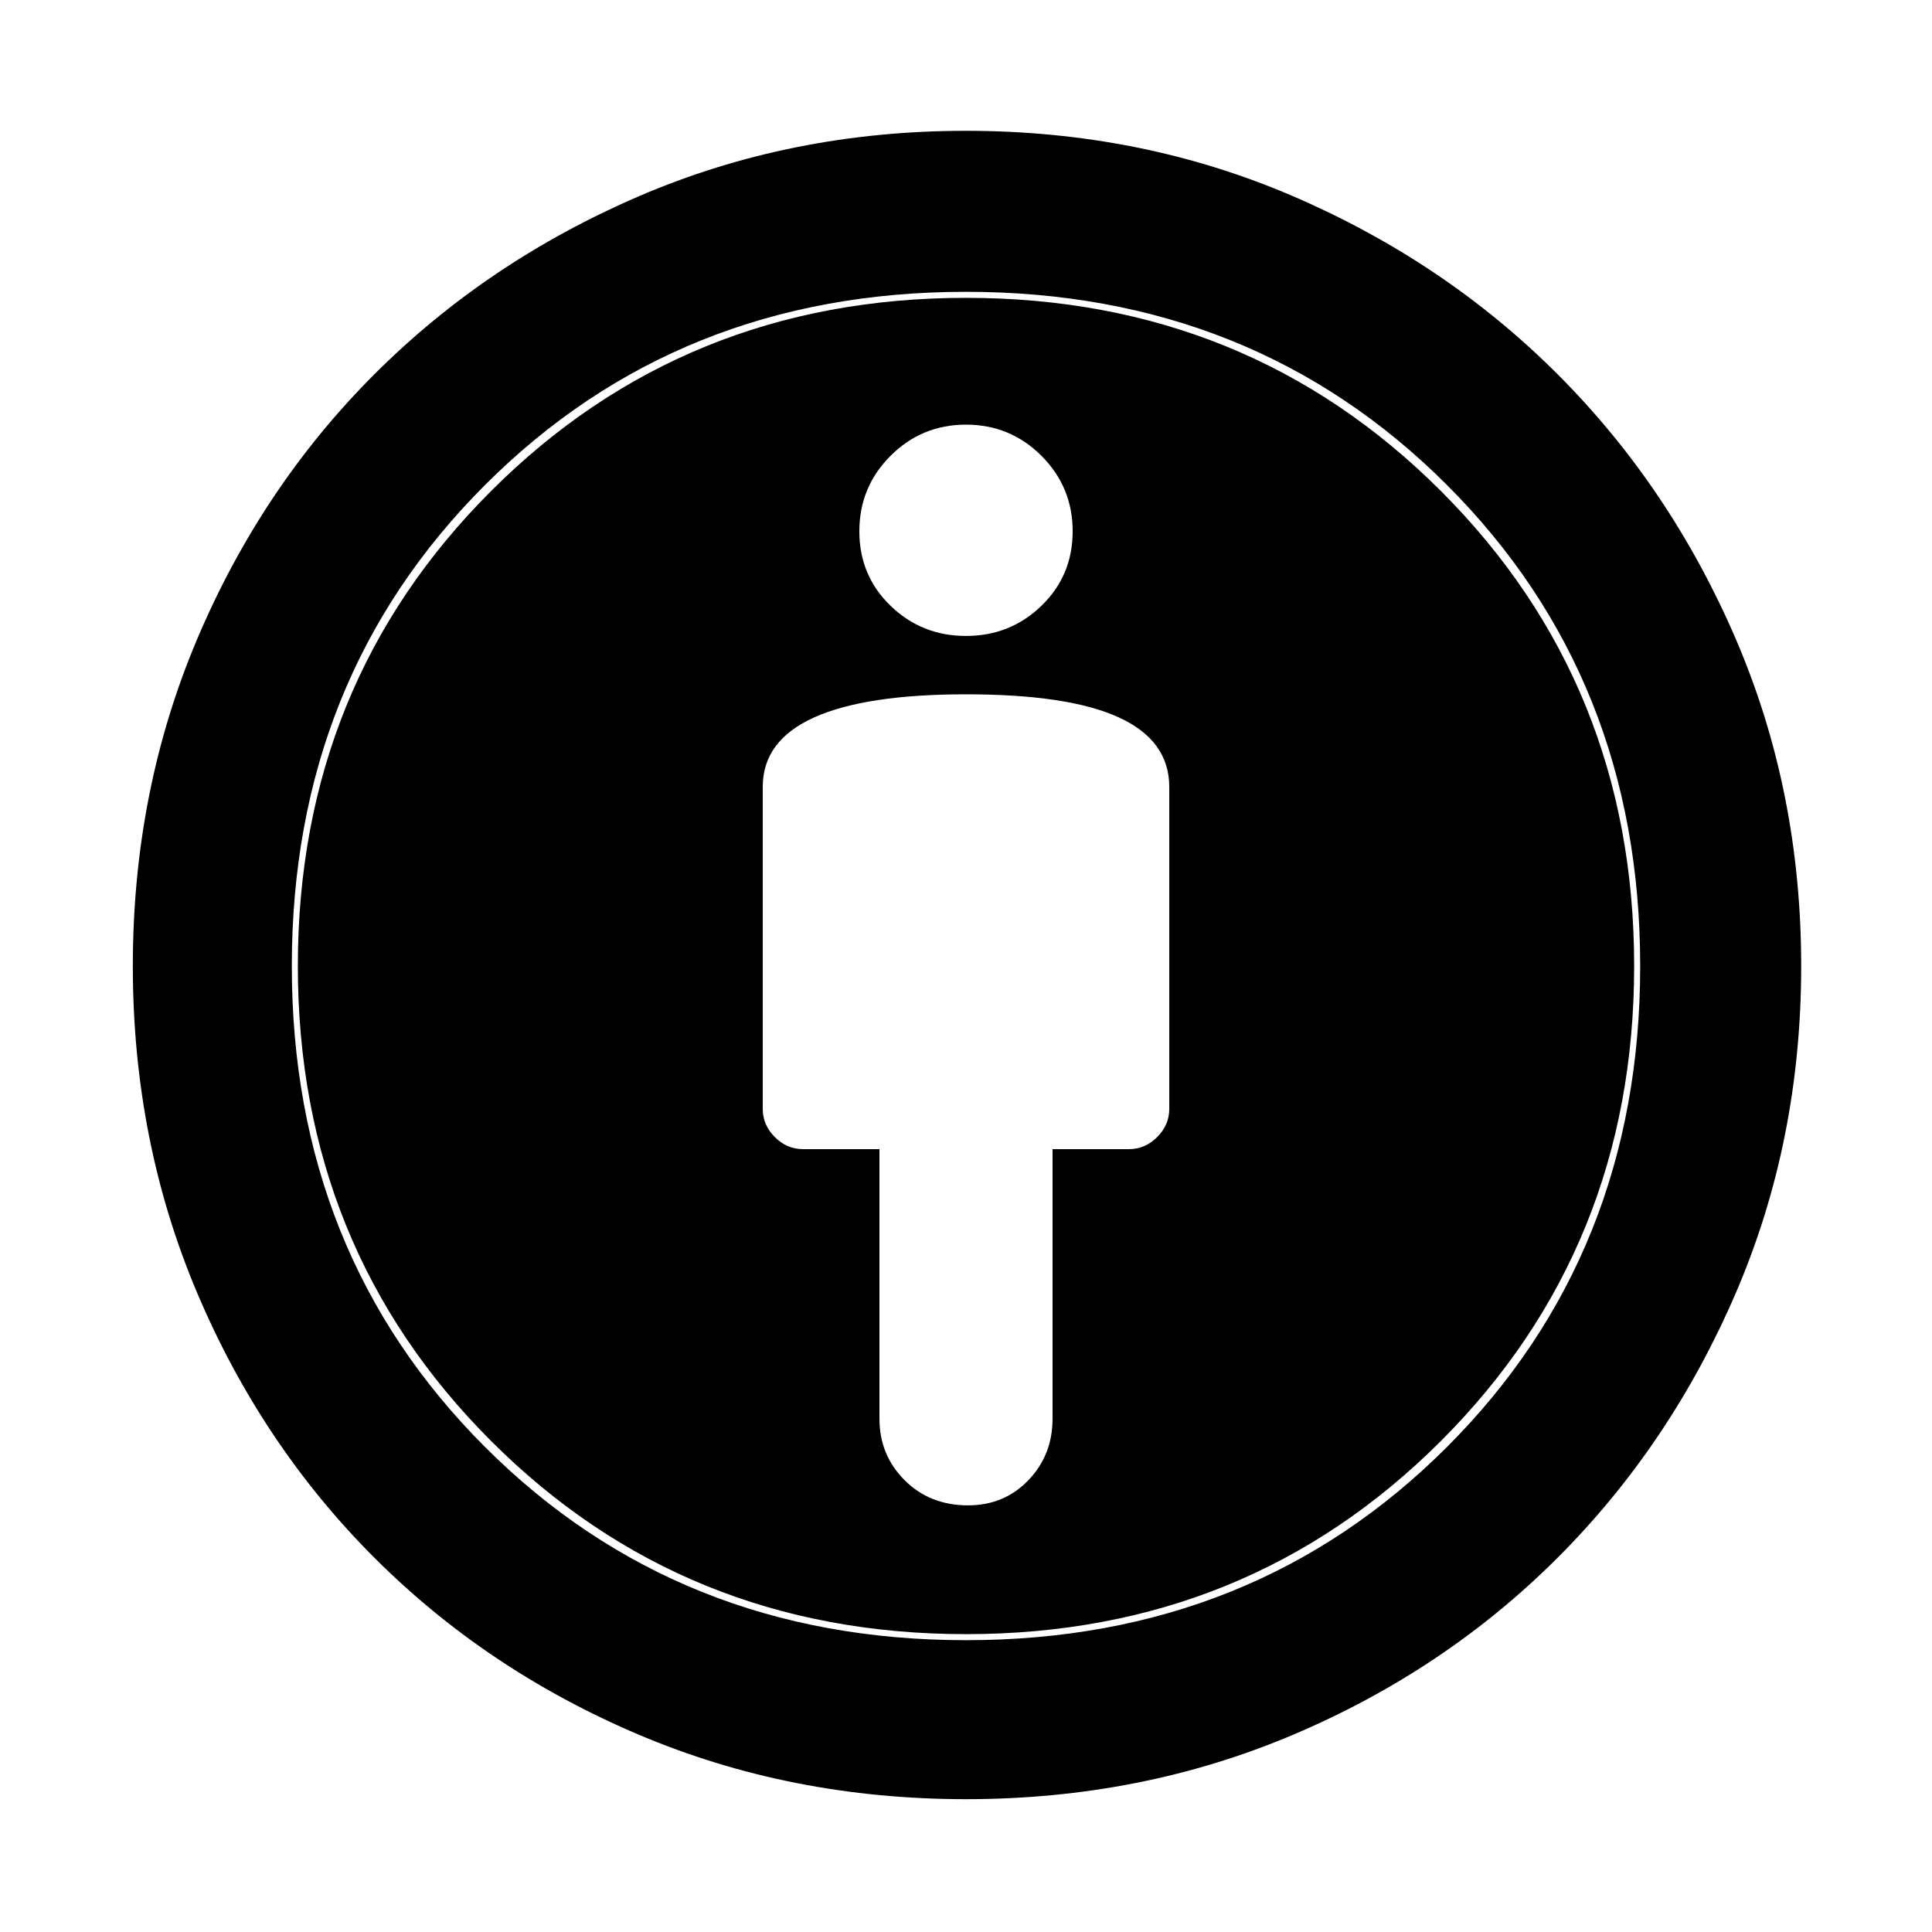 <svg xmlns="http://www.w3.org/2000/svg" width="48" height="48"><path d="M24.05 37.4q.9 0 1.5-.625t.6-1.525v-6.7h1.9q.4 0 .7-.3.3-.3.3-.7v-8q0-1.15-1.25-1.725-1.25-.575-3.8-.575-2.5 0-3.775.575T18.95 19.55v8q0 .4.3.7.3.3.7.3h1.9v6.7q0 .9.625 1.525.625.625 1.575.625zM24 44.7q-4.35 0-8.125-1.6Q12.1 41.5 9.3 38.7q-2.8-2.8-4.4-6.575Q3.3 28.35 3.3 24t1.6-8.125Q6.5 12.1 9.3 9.3q2.8-2.8 6.575-4.425Q19.65 3.25 24 3.25t8.125 1.625Q35.9 6.5 38.7 9.3q2.8 2.8 4.425 6.575Q44.75 19.65 44.75 24t-1.625 8.125Q41.5 35.9 38.7 38.7q-2.8 2.8-6.575 4.4Q28.35 44.7 24 44.7zm0-3.95q7.15 0 11.95-4.8 4.8-4.8 4.8-11.95 0-7.15-4.8-11.95-4.8-4.8-11.95-4.8-7.15 0-11.95 4.8-4.8 4.8-4.8 11.95 0 7.15 4.8 11.95 4.8 4.8 11.95 4.8zm0-24.95q1.1 0 1.875-.75.775-.75.775-1.85t-.775-1.875Q25.1 10.55 24 10.55t-1.875.775q-.775.775-.775 1.875t.775 1.85q.775.75 1.875.75zm0 24.8q-7 0-11.8-4.8Q7.4 31 7.4 24q0-7 4.8-11.8Q17 7.4 24 7.4q7 0 11.8 4.8Q40.6 17 40.6 24q0 7-4.8 11.8Q31 40.6 24 40.6z"/></svg>